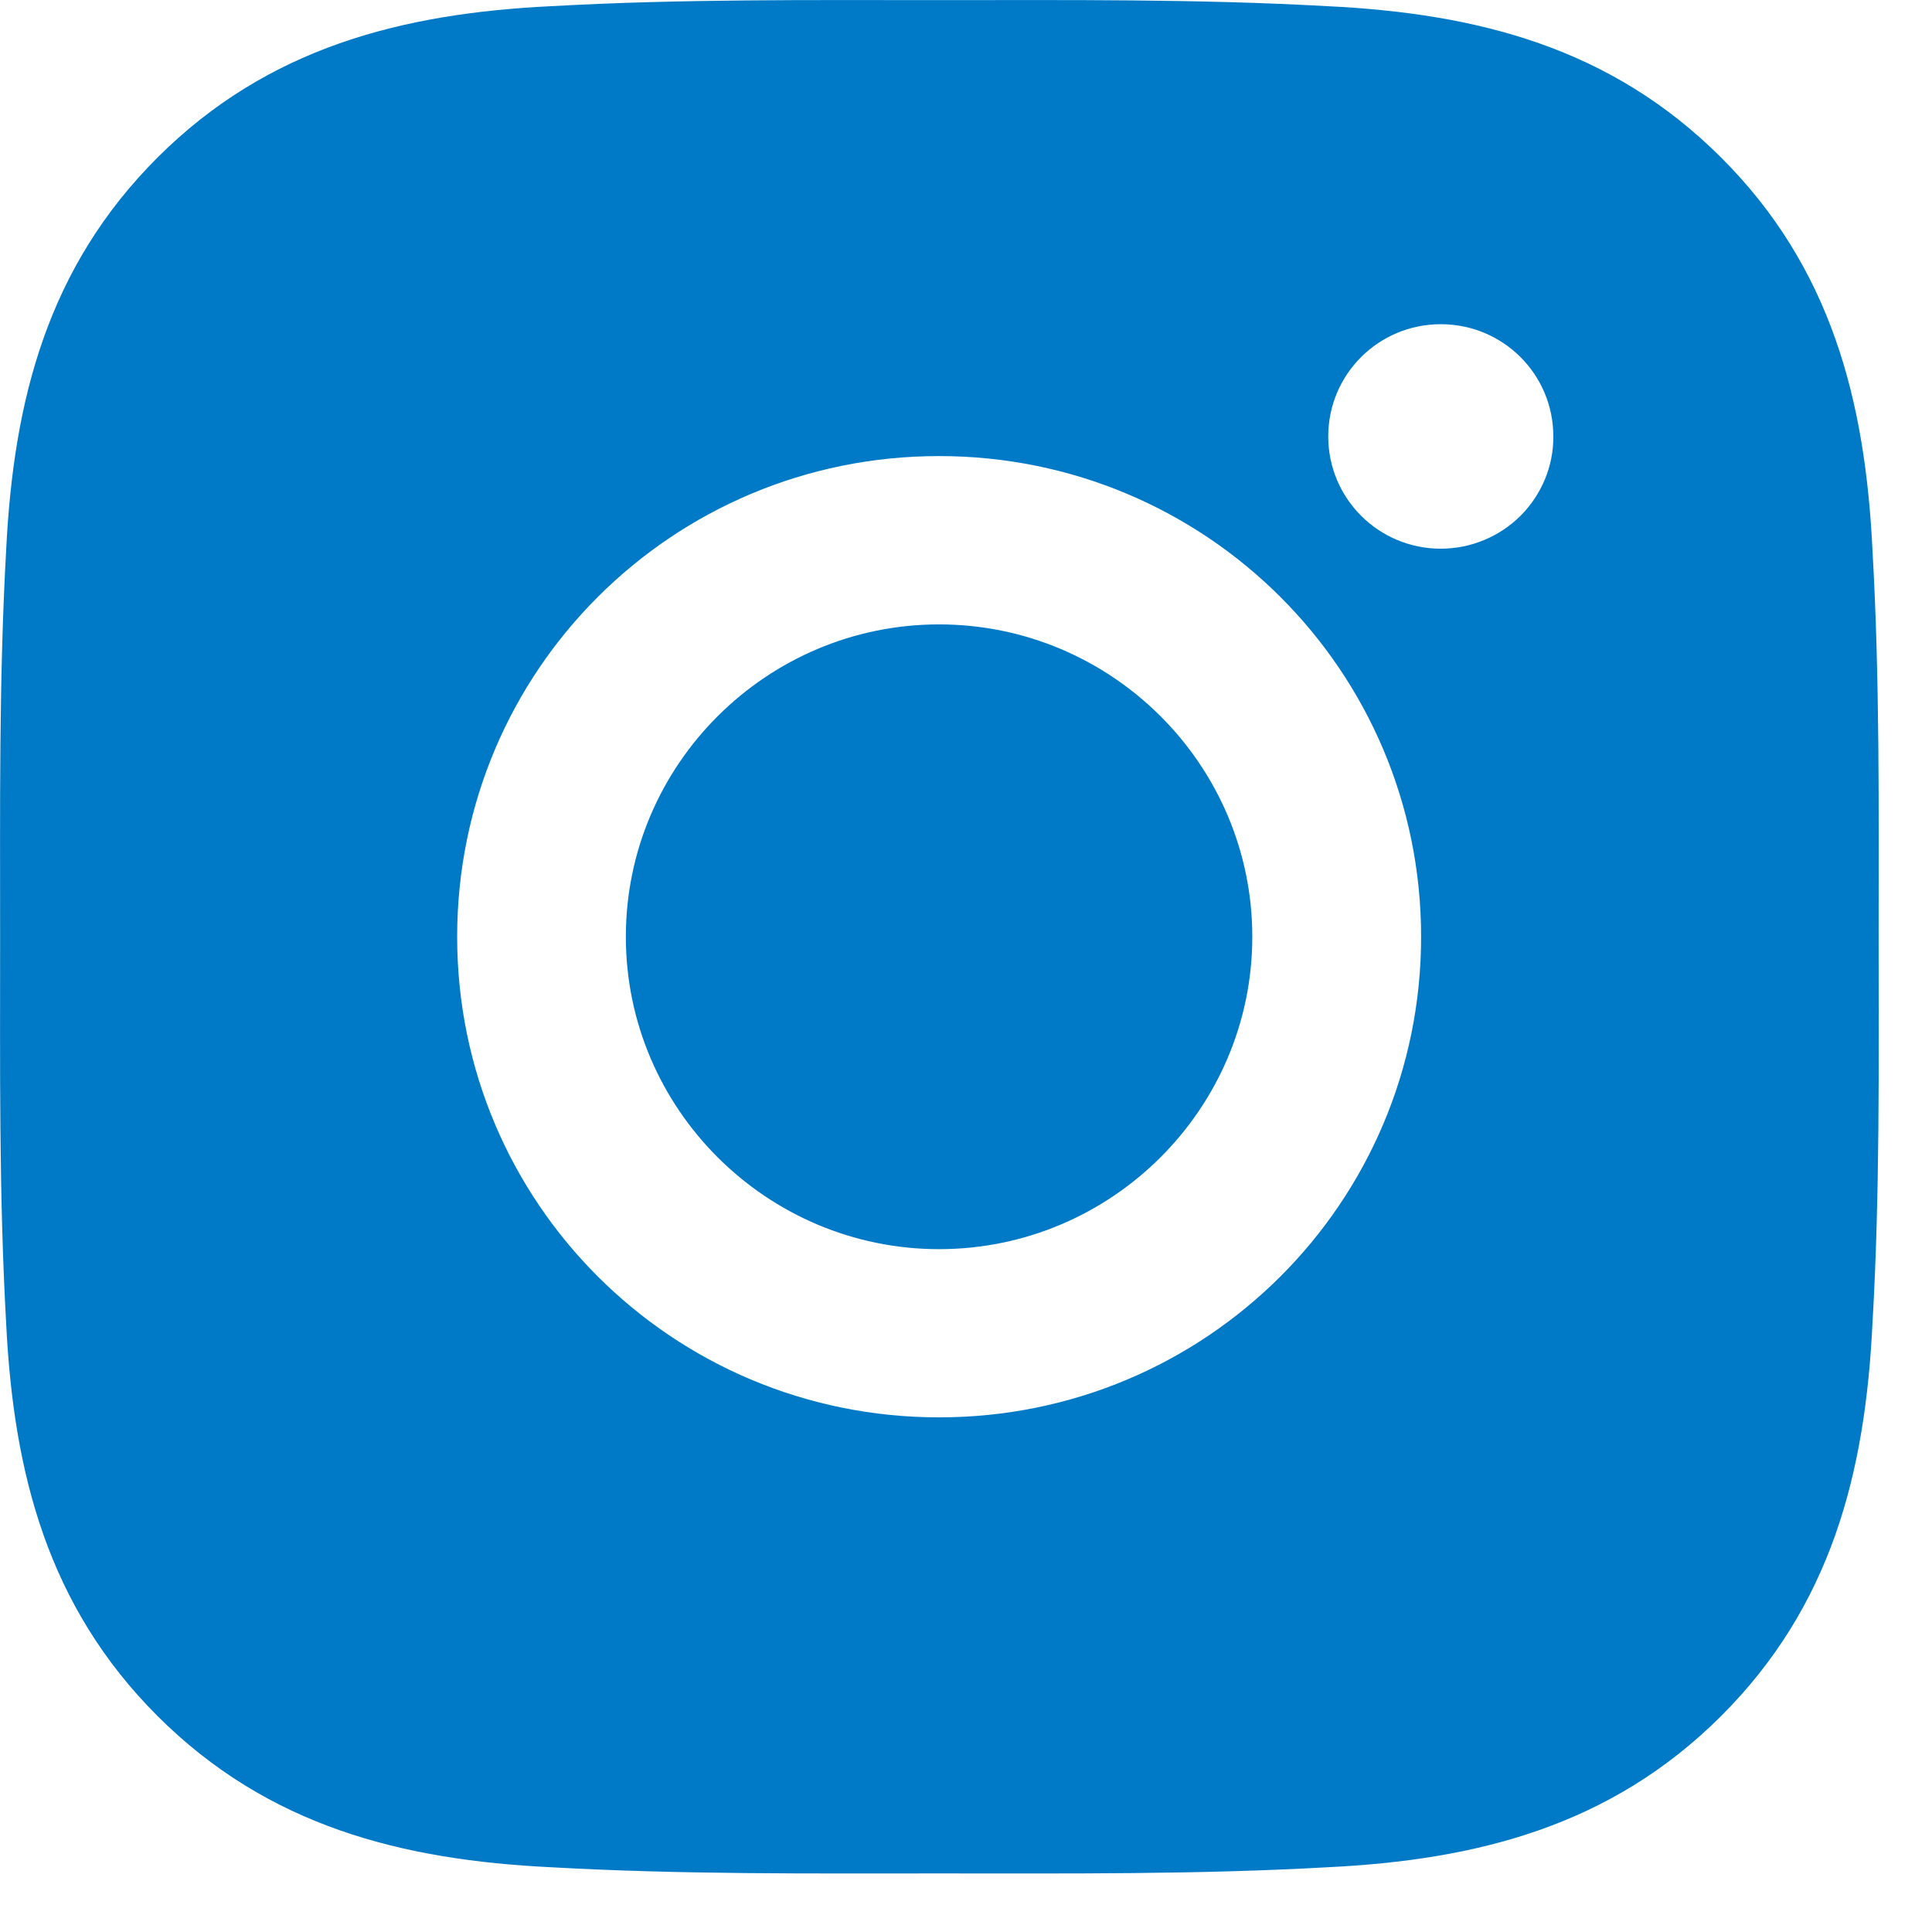 <svg width="16" height="16" viewBox="0 0 16 16" fill="none" xmlns="http://www.w3.org/2000/svg">
    <path d="M7.777 5.171C6.349 5.171 5.183 6.333 5.183 7.758C5.183 9.182 6.349 10.345 7.777 10.345C9.206 10.345 10.371 9.182 10.371 7.758C10.371 6.333 9.206 5.171 7.777 5.171ZM15.558 7.758C15.558 6.686 15.568 5.625 15.507 4.555C15.447 3.313 15.163 2.211 14.252 1.303C13.339 0.393 12.236 0.111 10.99 0.051C9.916 -0.009 8.852 0.001 7.779 0.001C6.705 0.001 5.64 -0.009 4.568 0.051C3.323 0.111 2.217 0.395 1.306 1.303C0.394 2.213 0.112 3.313 0.051 4.555C-0.009 5.627 0.001 6.688 0.001 7.758C0.001 8.827 -0.009 9.891 0.051 10.96C0.112 12.202 0.396 13.304 1.306 14.213C2.219 15.123 3.323 15.404 4.568 15.464C5.642 15.524 6.707 15.515 7.779 15.515C8.853 15.515 9.918 15.524 10.99 15.464C12.236 15.404 13.341 15.121 14.252 14.213C15.165 13.302 15.447 12.202 15.507 10.96C15.569 9.891 15.558 8.829 15.558 7.758ZM7.777 11.738C5.568 11.738 3.786 9.96 3.786 7.758C3.786 5.555 5.568 3.777 7.777 3.777C9.986 3.777 11.769 5.555 11.769 7.758C11.769 9.96 9.986 11.738 7.777 11.738ZM11.932 4.544C11.416 4.544 11 4.128 11 3.614C11 3.1 11.416 2.685 11.932 2.685C12.448 2.685 12.864 3.1 12.864 3.614C12.865 3.736 12.841 3.857 12.794 3.97C12.747 4.083 12.678 4.186 12.592 4.272C12.505 4.358 12.402 4.427 12.289 4.473C12.176 4.52 12.055 4.544 11.932 4.544Z" fill="#007AC7"/>
</svg>
